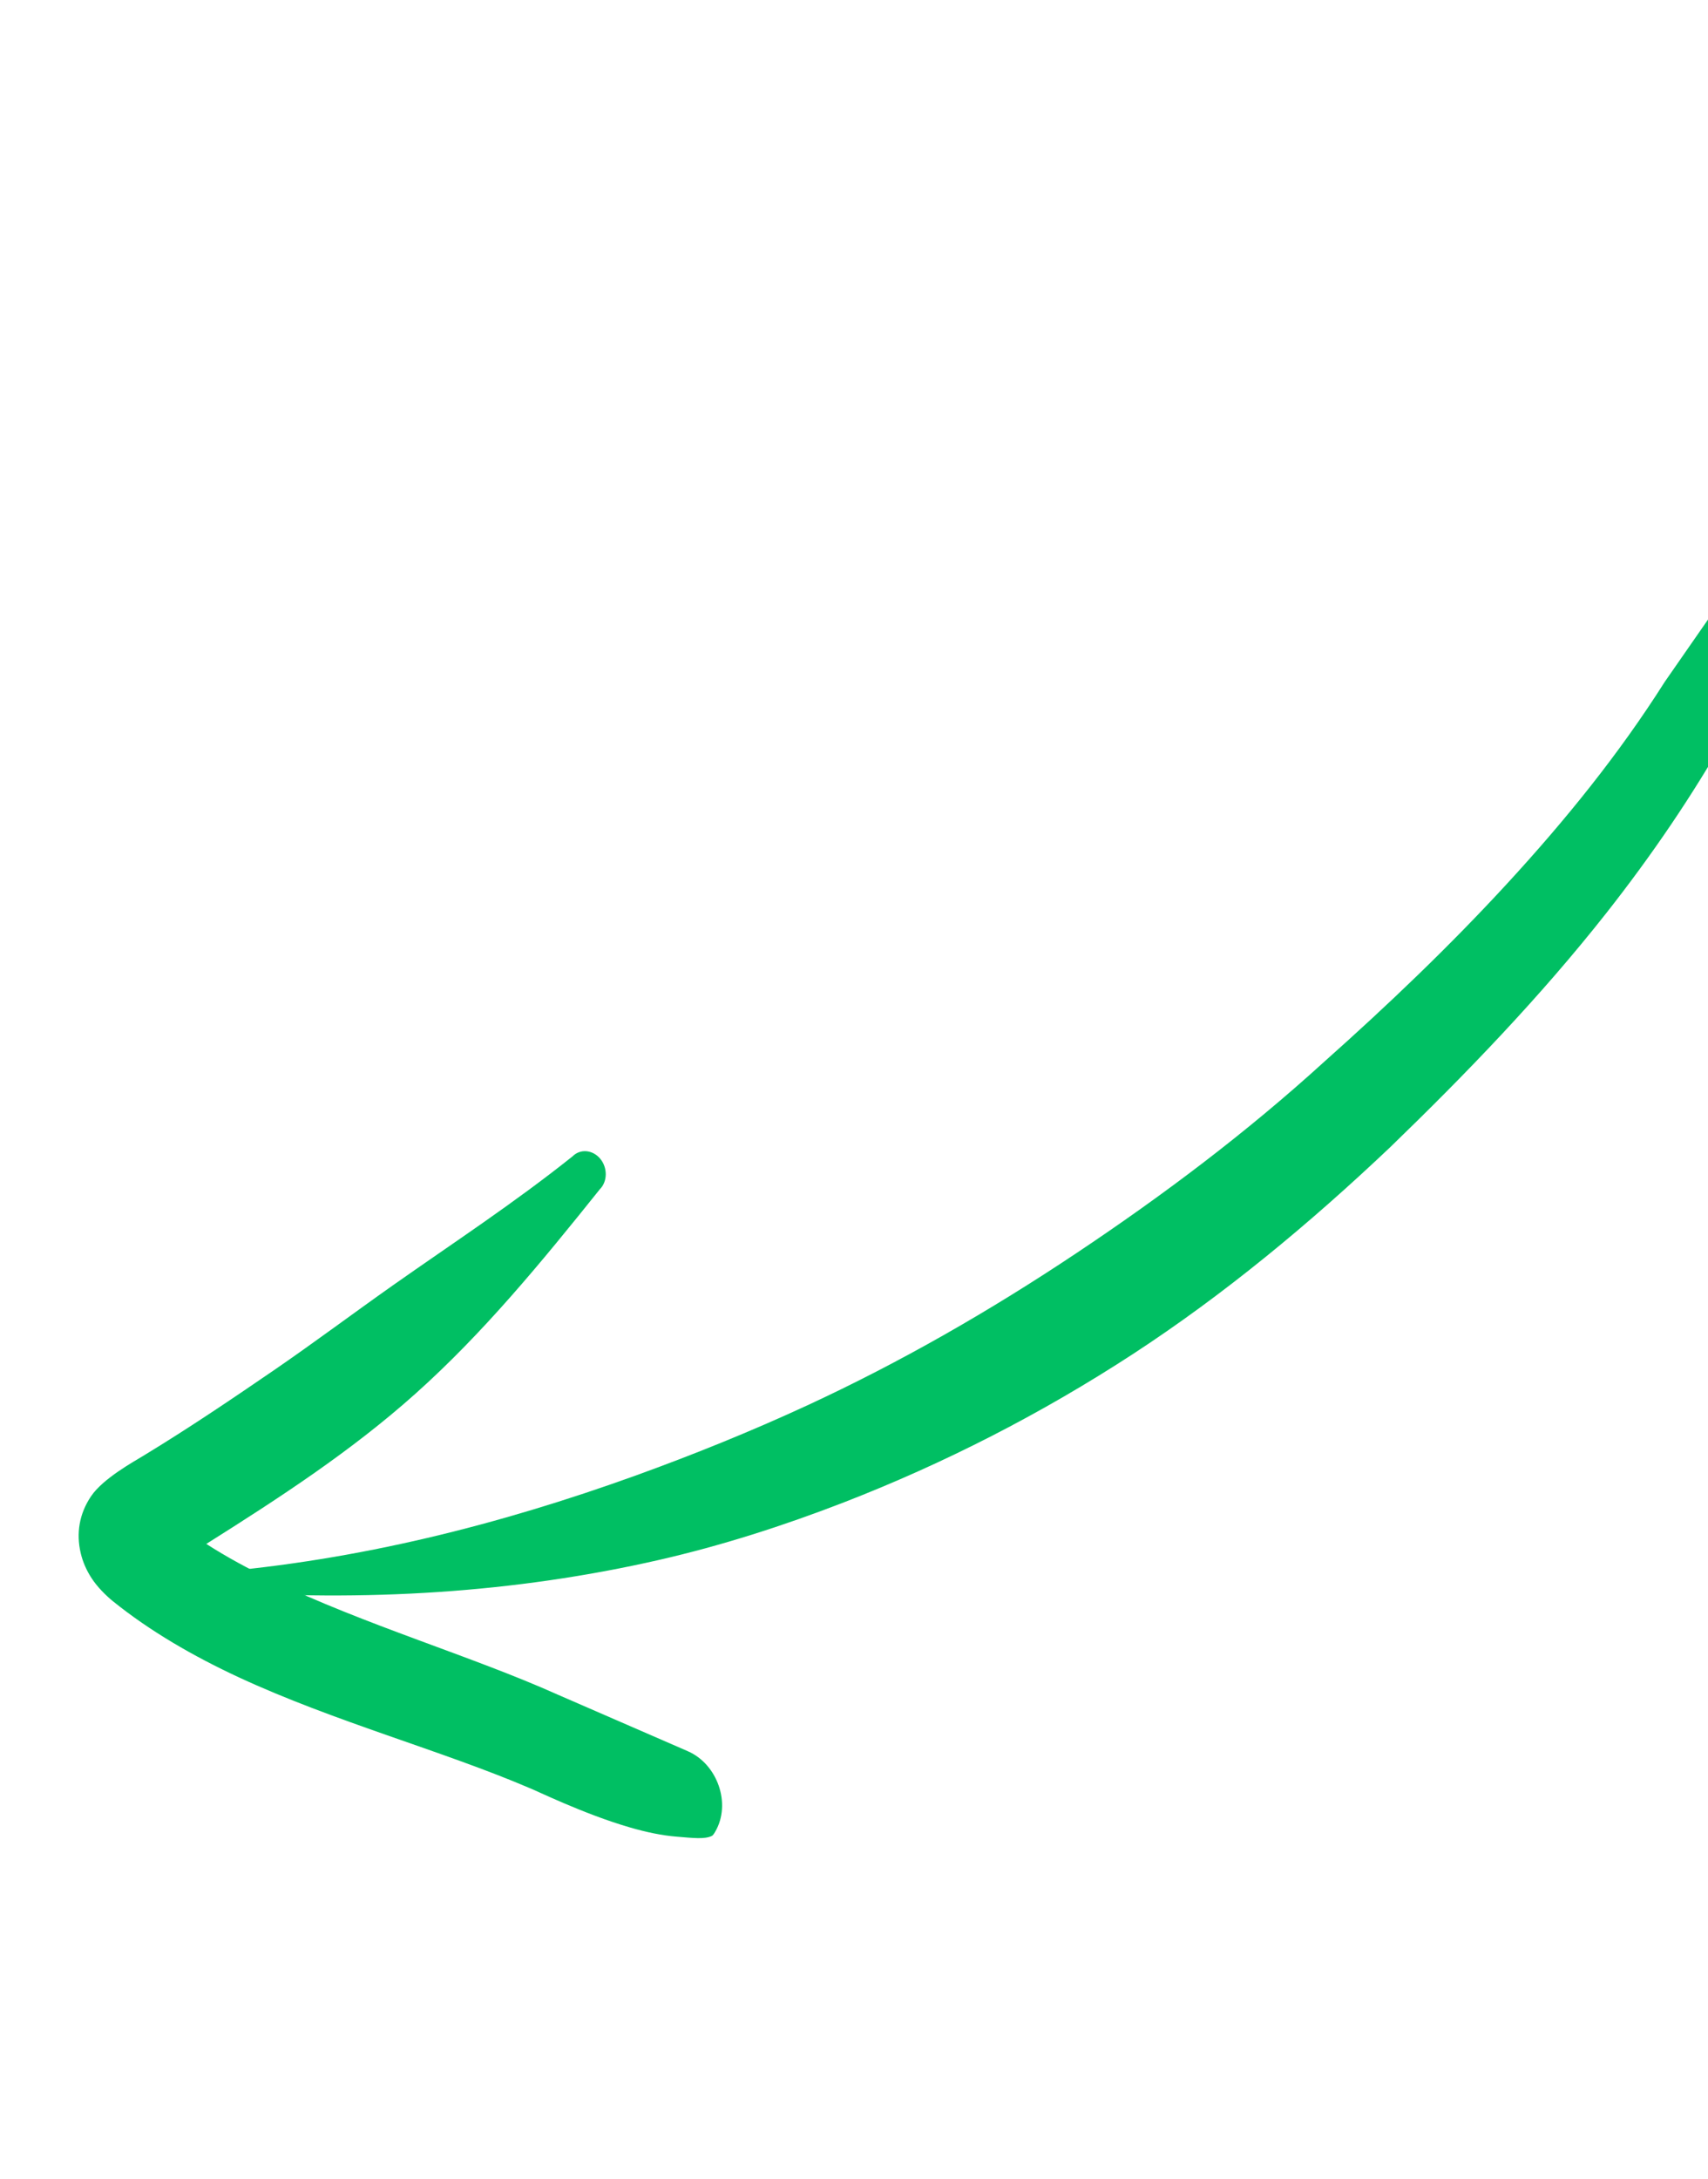 <svg width="80" height="102" viewBox="0 0 80 102" fill="none" xmlns="http://www.w3.org/2000/svg">
<path fill-rule="evenodd" clip-rule="evenodd" d="M82.467 25.891C82.897 26.212 83.189 26.596 83.25 27.721C83.38 30.041 81.1 33.95 80.972 34.244C79.278 37.246 77.349 40.065 75.247 42.736C72.13 46.693 68.643 50.298 65.108 53.716C61.314 57.312 57.331 60.608 53.083 63.381C48.781 66.186 44.241 68.507 39.535 70.334C36.708 71.428 33.822 72.356 30.87 73.032C24.093 74.581 17.087 75.001 9.906 74.491C9.694 74.493 9.512 74.3 9.499 74.063C9.486 73.826 9.65 73.63 9.862 73.629C16.797 73.05 23.38 71.384 29.759 69.087C32.484 68.102 35.166 67.018 37.798 65.803C42.165 63.783 46.364 61.374 50.428 58.662C54.452 55.978 58.367 53.041 62.041 49.694C64.983 47.075 67.879 44.317 70.597 41.362C73.291 38.434 75.814 35.331 77.974 31.923L81.993 26.138C82.224 25.928 82.346 25.803 82.468 25.896L82.467 25.891Z" fill="#00BF63"/>
<path fill-rule="evenodd" clip-rule="evenodd" d="M32.217 81.989C33.599 82.588 34.265 84.442 33.5 85.755C33.438 85.862 33.386 85.932 33.344 85.953C32.999 86.121 32.452 86.05 31.69 85.988C31.026 85.935 30.285 85.785 29.489 85.552C27.319 84.922 25.061 83.803 24.776 83.701C20.698 81.959 15.643 80.597 11.188 78.53C9.038 77.531 7.023 76.364 5.285 74.963C4.953 74.69 4.555 74.3 4.279 73.87C4.041 73.503 3.872 73.108 3.779 72.707C3.566 71.797 3.706 70.876 4.266 70.05C4.829 69.214 6.282 68.422 6.767 68.124C8.859 66.853 10.869 65.494 12.859 64.131C14.735 62.843 16.551 61.481 18.41 60.171C21.22 58.193 24.054 56.343 26.817 54.138C27.178 53.775 27.757 53.825 28.113 54.248C28.465 54.675 28.458 55.316 28.095 55.679C25.338 59.123 22.628 62.416 19.47 65.24C16.465 67.929 13.107 70.115 9.663 72.283C10.624 72.903 11.655 73.455 12.722 73.971C17.108 76.086 22.097 77.534 26.107 79.332L32.215 81.987L32.217 81.989Z" fill="#00BF63"/>
</svg>
